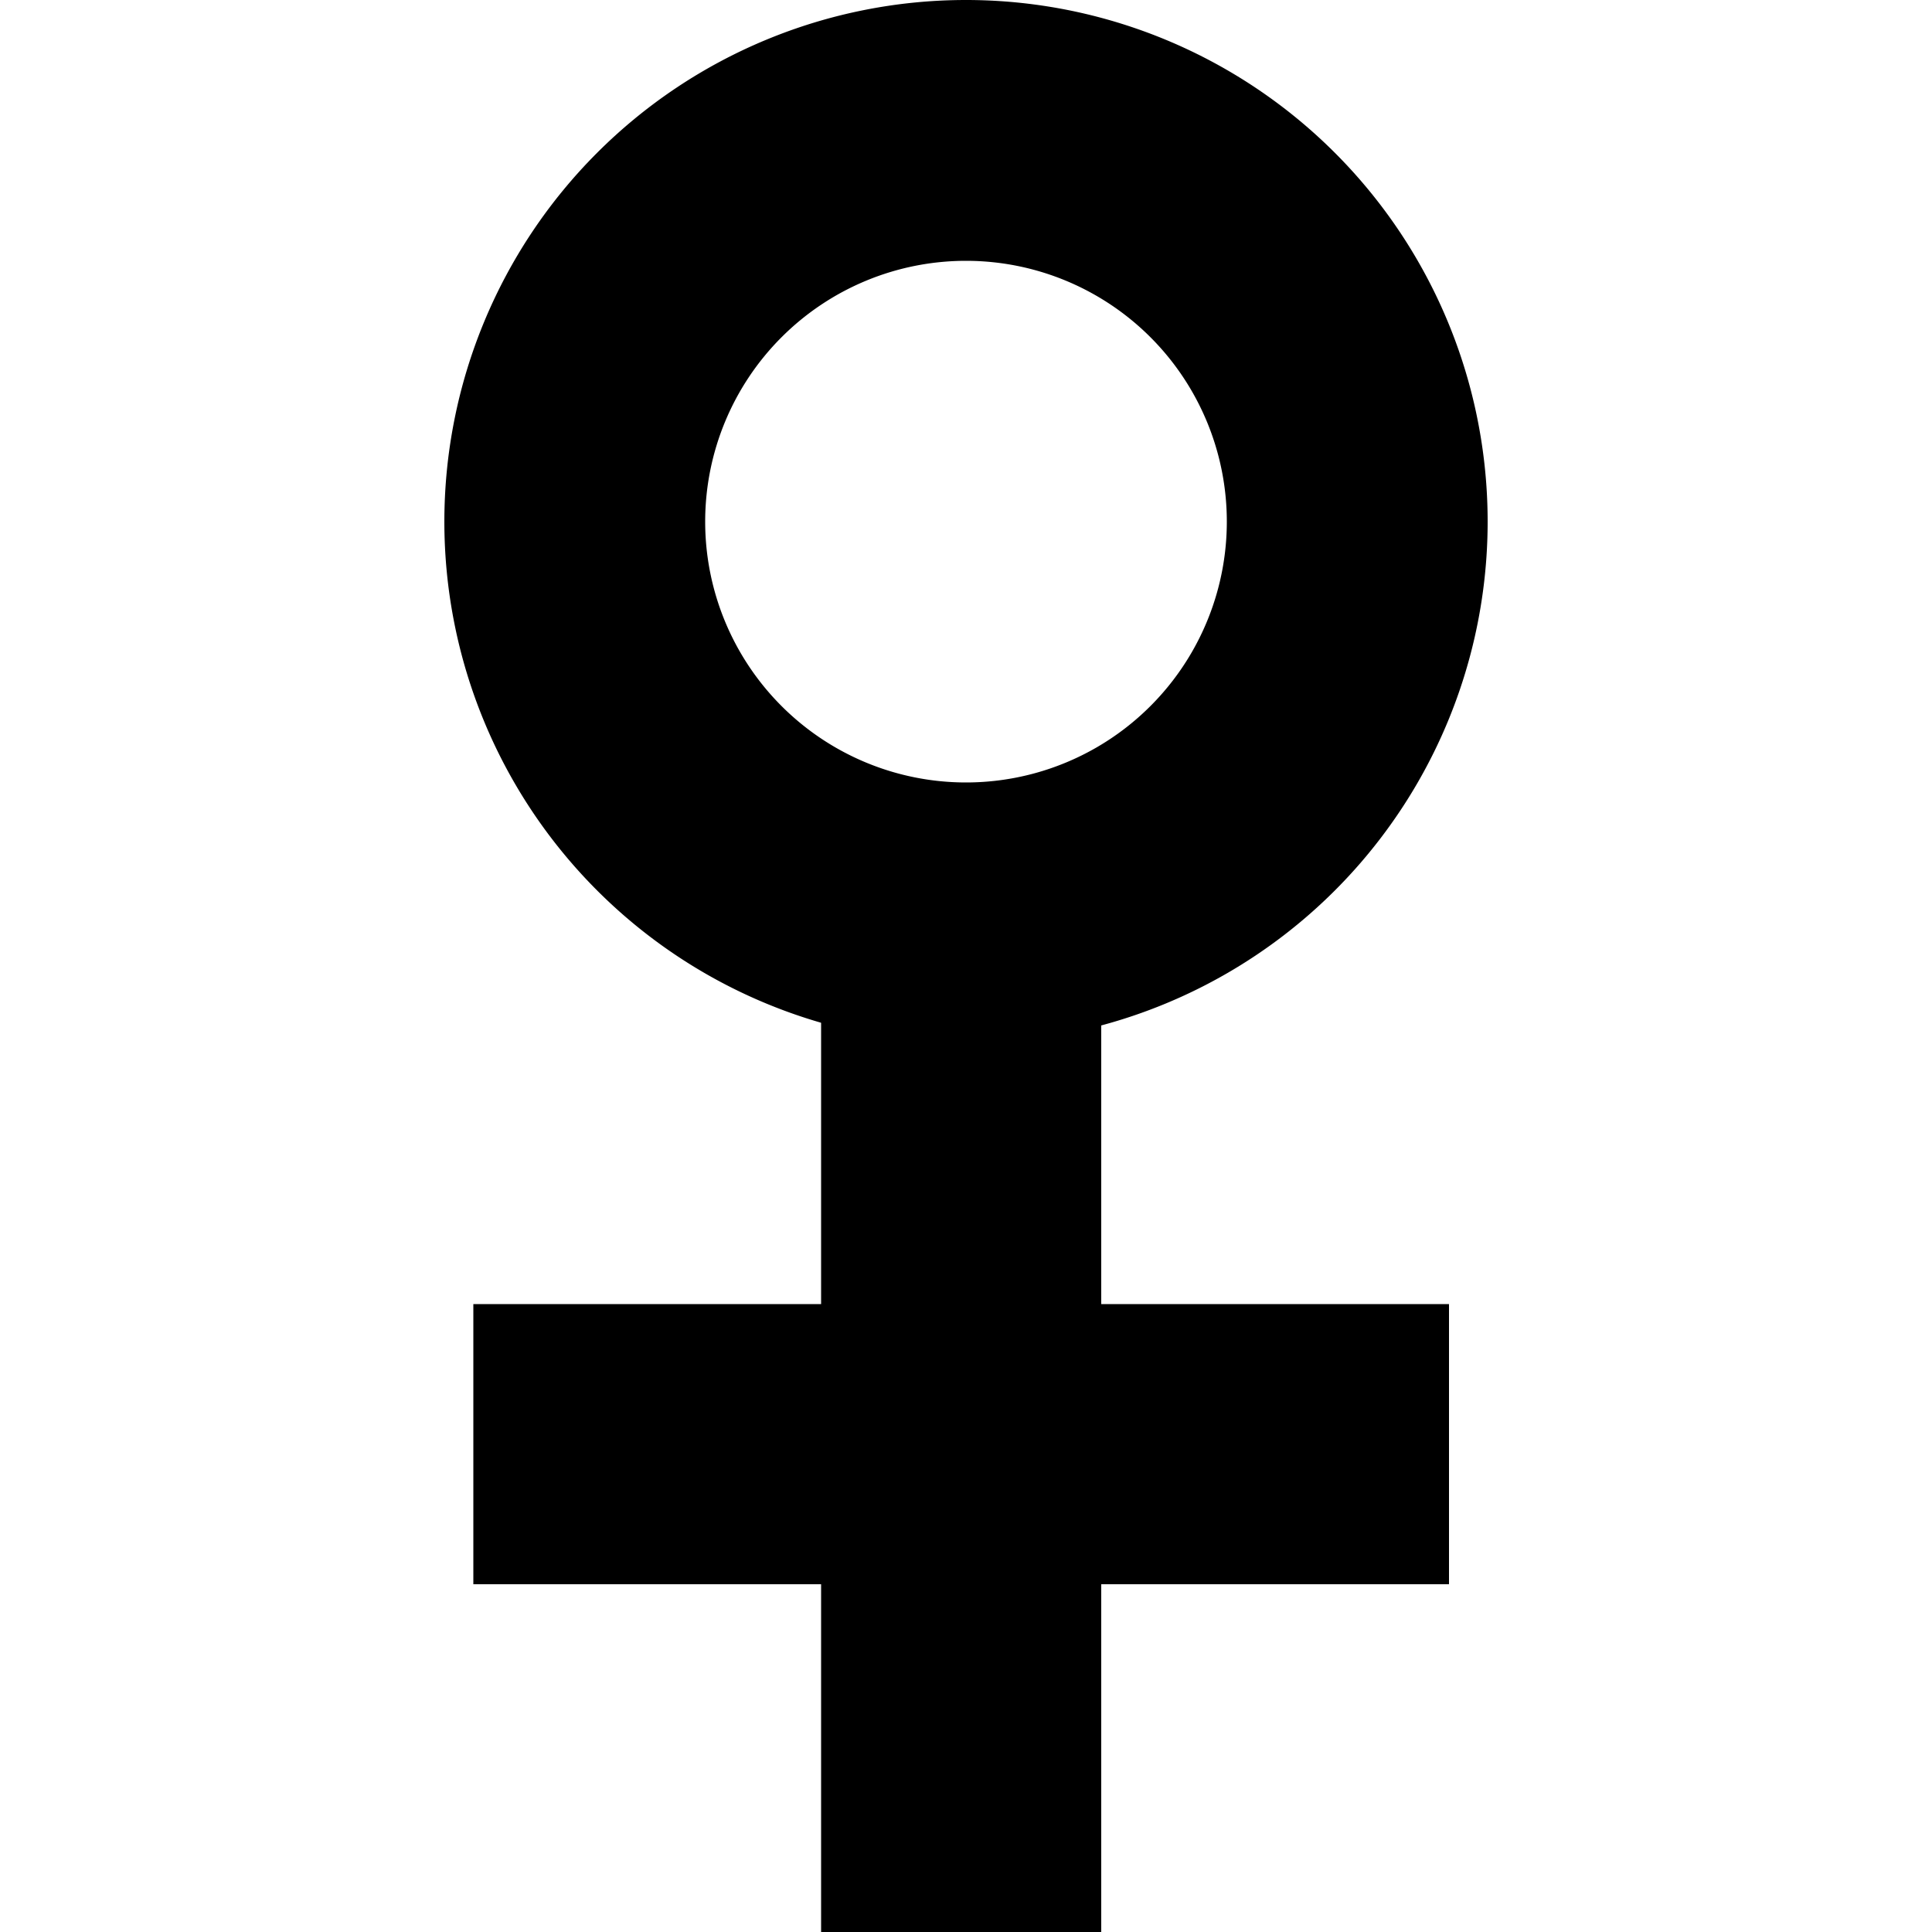<svg xmlns="http://www.w3.org/2000/svg" width="200mm" height="200mm" viewBox="0 0 200 200"><path d="M100 0a54 54 0 0 0-54 54 54 54 0 0 0 54 54 54 54 0 0 0 54-54 54 54 0 0 0-54-54zm0 27a27 27 0 0 1 27 27 27 27 0 0 1-27 27 27 27 0 0 1-27-27 27 27 0 0 1 27-27z"/><path d="M85 99h29v101H85z"/><path d="M150 135v29H49v-29z"/></svg>